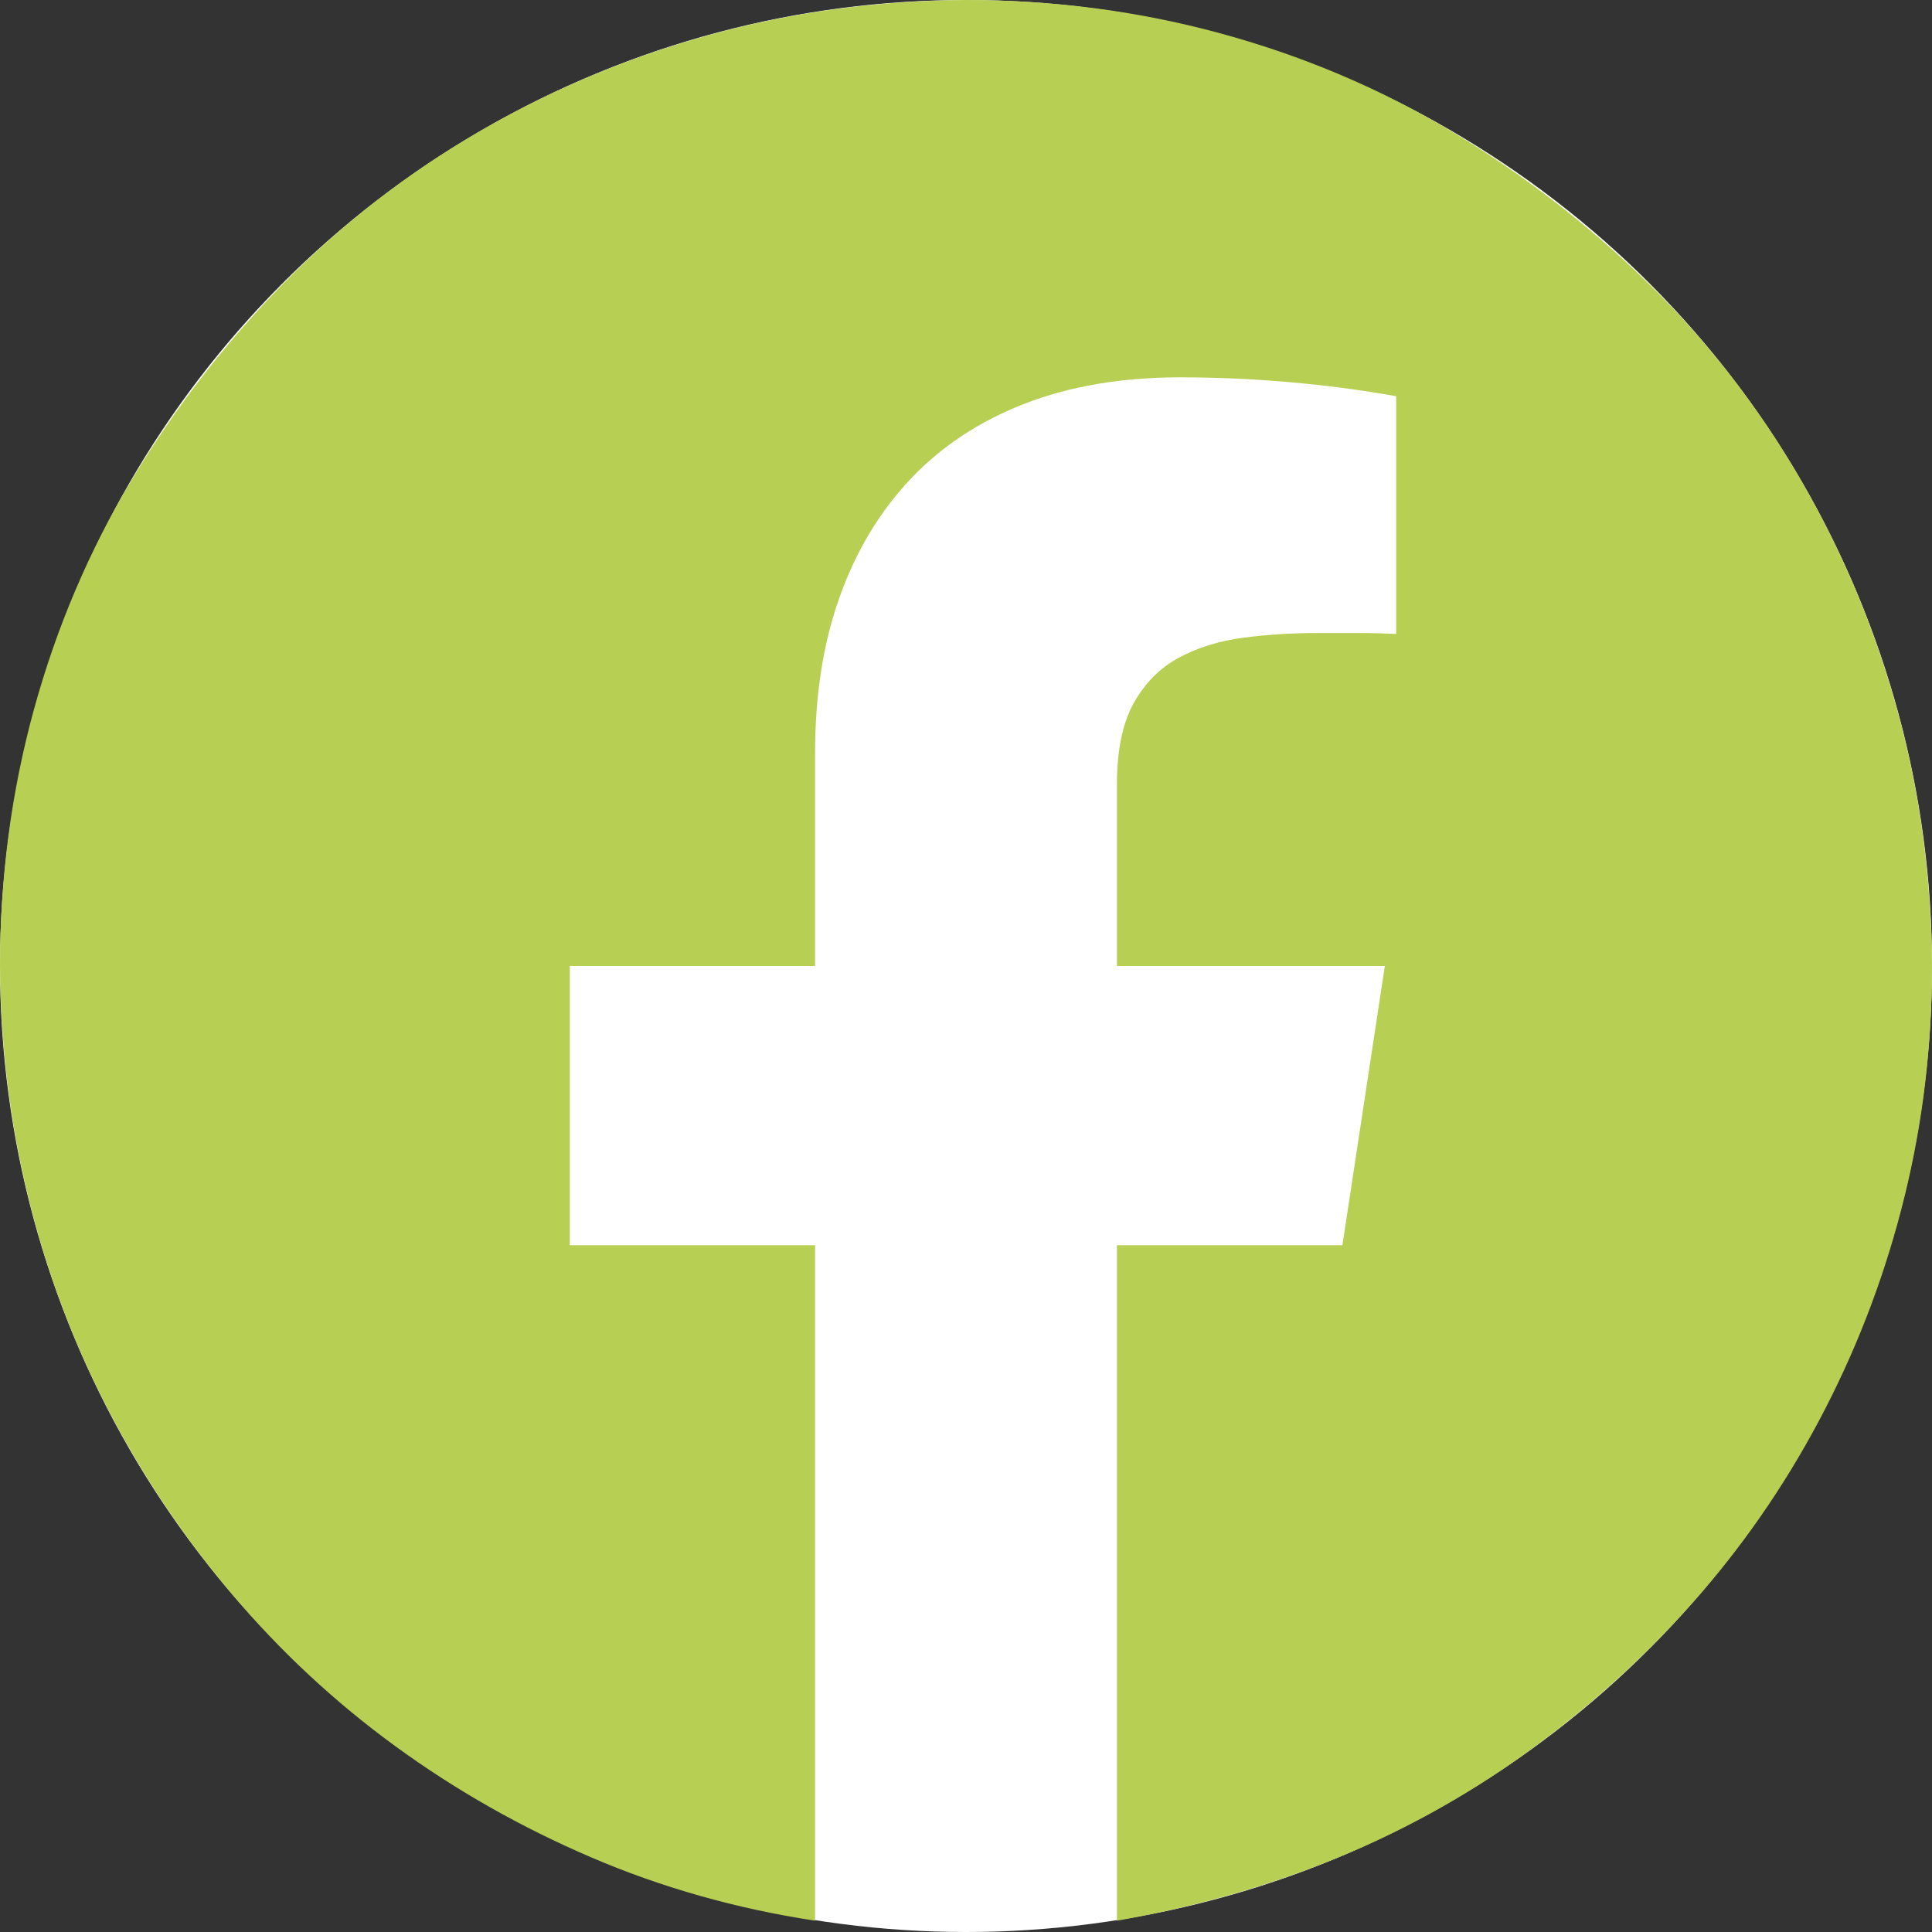 <svg width="42" height="42" viewBox="0 0 42 42" fill="none" xmlns="http://www.w3.org/2000/svg">
<rect x="0" y="0" width="42" height="42" fill="#333333" stroke="none"/>
<g clip-path="url(#clip0_1_1575)">
<circle cx="21" cy="21" r="21" fill="white"/>
<path d="M21 0C22.928 0 24.787 0.246 26.578 0.738C28.369 1.23 30.037 1.941 31.582 2.871C33.127 3.801 34.542 4.895 35.827 6.152C37.112 7.41 38.213 8.825 39.129 10.398C40.045 11.97 40.749 13.645 41.241 15.422C41.733 17.199 41.986 19.059 42 21C42 22.723 41.802 24.391 41.405 26.004C41.009 27.617 40.435 29.155 39.683 30.618C38.931 32.081 38.028 33.421 36.976 34.638C35.923 35.855 34.733 36.955 33.407 37.94C32.081 38.924 30.659 39.73 29.142 40.359C27.624 40.988 26.004 41.453 24.281 41.754V27.07H29.183L30.105 21H24.281V17.062C24.281 16.311 24.404 15.716 24.65 15.278C24.896 14.841 25.225 14.513 25.635 14.294C26.045 14.075 26.51 13.932 27.029 13.863C27.549 13.795 28.089 13.761 28.649 13.761H29.511C29.798 13.761 30.078 13.768 30.352 13.781V8.613C29.586 8.477 28.807 8.374 28.014 8.306C27.221 8.237 26.435 8.203 25.655 8.203C24.384 8.203 23.256 8.395 22.271 8.777C21.287 9.16 20.46 9.707 19.79 10.418C19.12 11.129 18.607 11.983 18.252 12.981C17.896 13.979 17.719 15.107 17.719 16.365V21H12.387V27.07H17.719V41.754C16.01 41.494 14.39 41.036 12.858 40.38C11.327 39.724 9.905 38.917 8.593 37.96C7.28 37.003 6.098 35.902 5.045 34.658C3.992 33.414 3.09 32.067 2.338 30.618C1.586 29.169 1.012 27.638 0.615 26.024C0.219 24.411 0.014 22.736 0 21C0 19.072 0.246 17.213 0.738 15.422C1.23 13.631 1.941 11.963 2.871 10.418C3.801 8.873 4.895 7.458 6.152 6.173C7.41 4.888 8.825 3.787 10.398 2.871C11.97 1.955 13.645 1.251 15.422 0.759C17.199 0.267 19.059 0.014 21 0Z" fill="#B7CF53"/>
</g>
<defs>
<clipPath id="clip0_1_1575">
<rect width="42" height="42" fill="white"/>
</clipPath>
</defs>
</svg>
